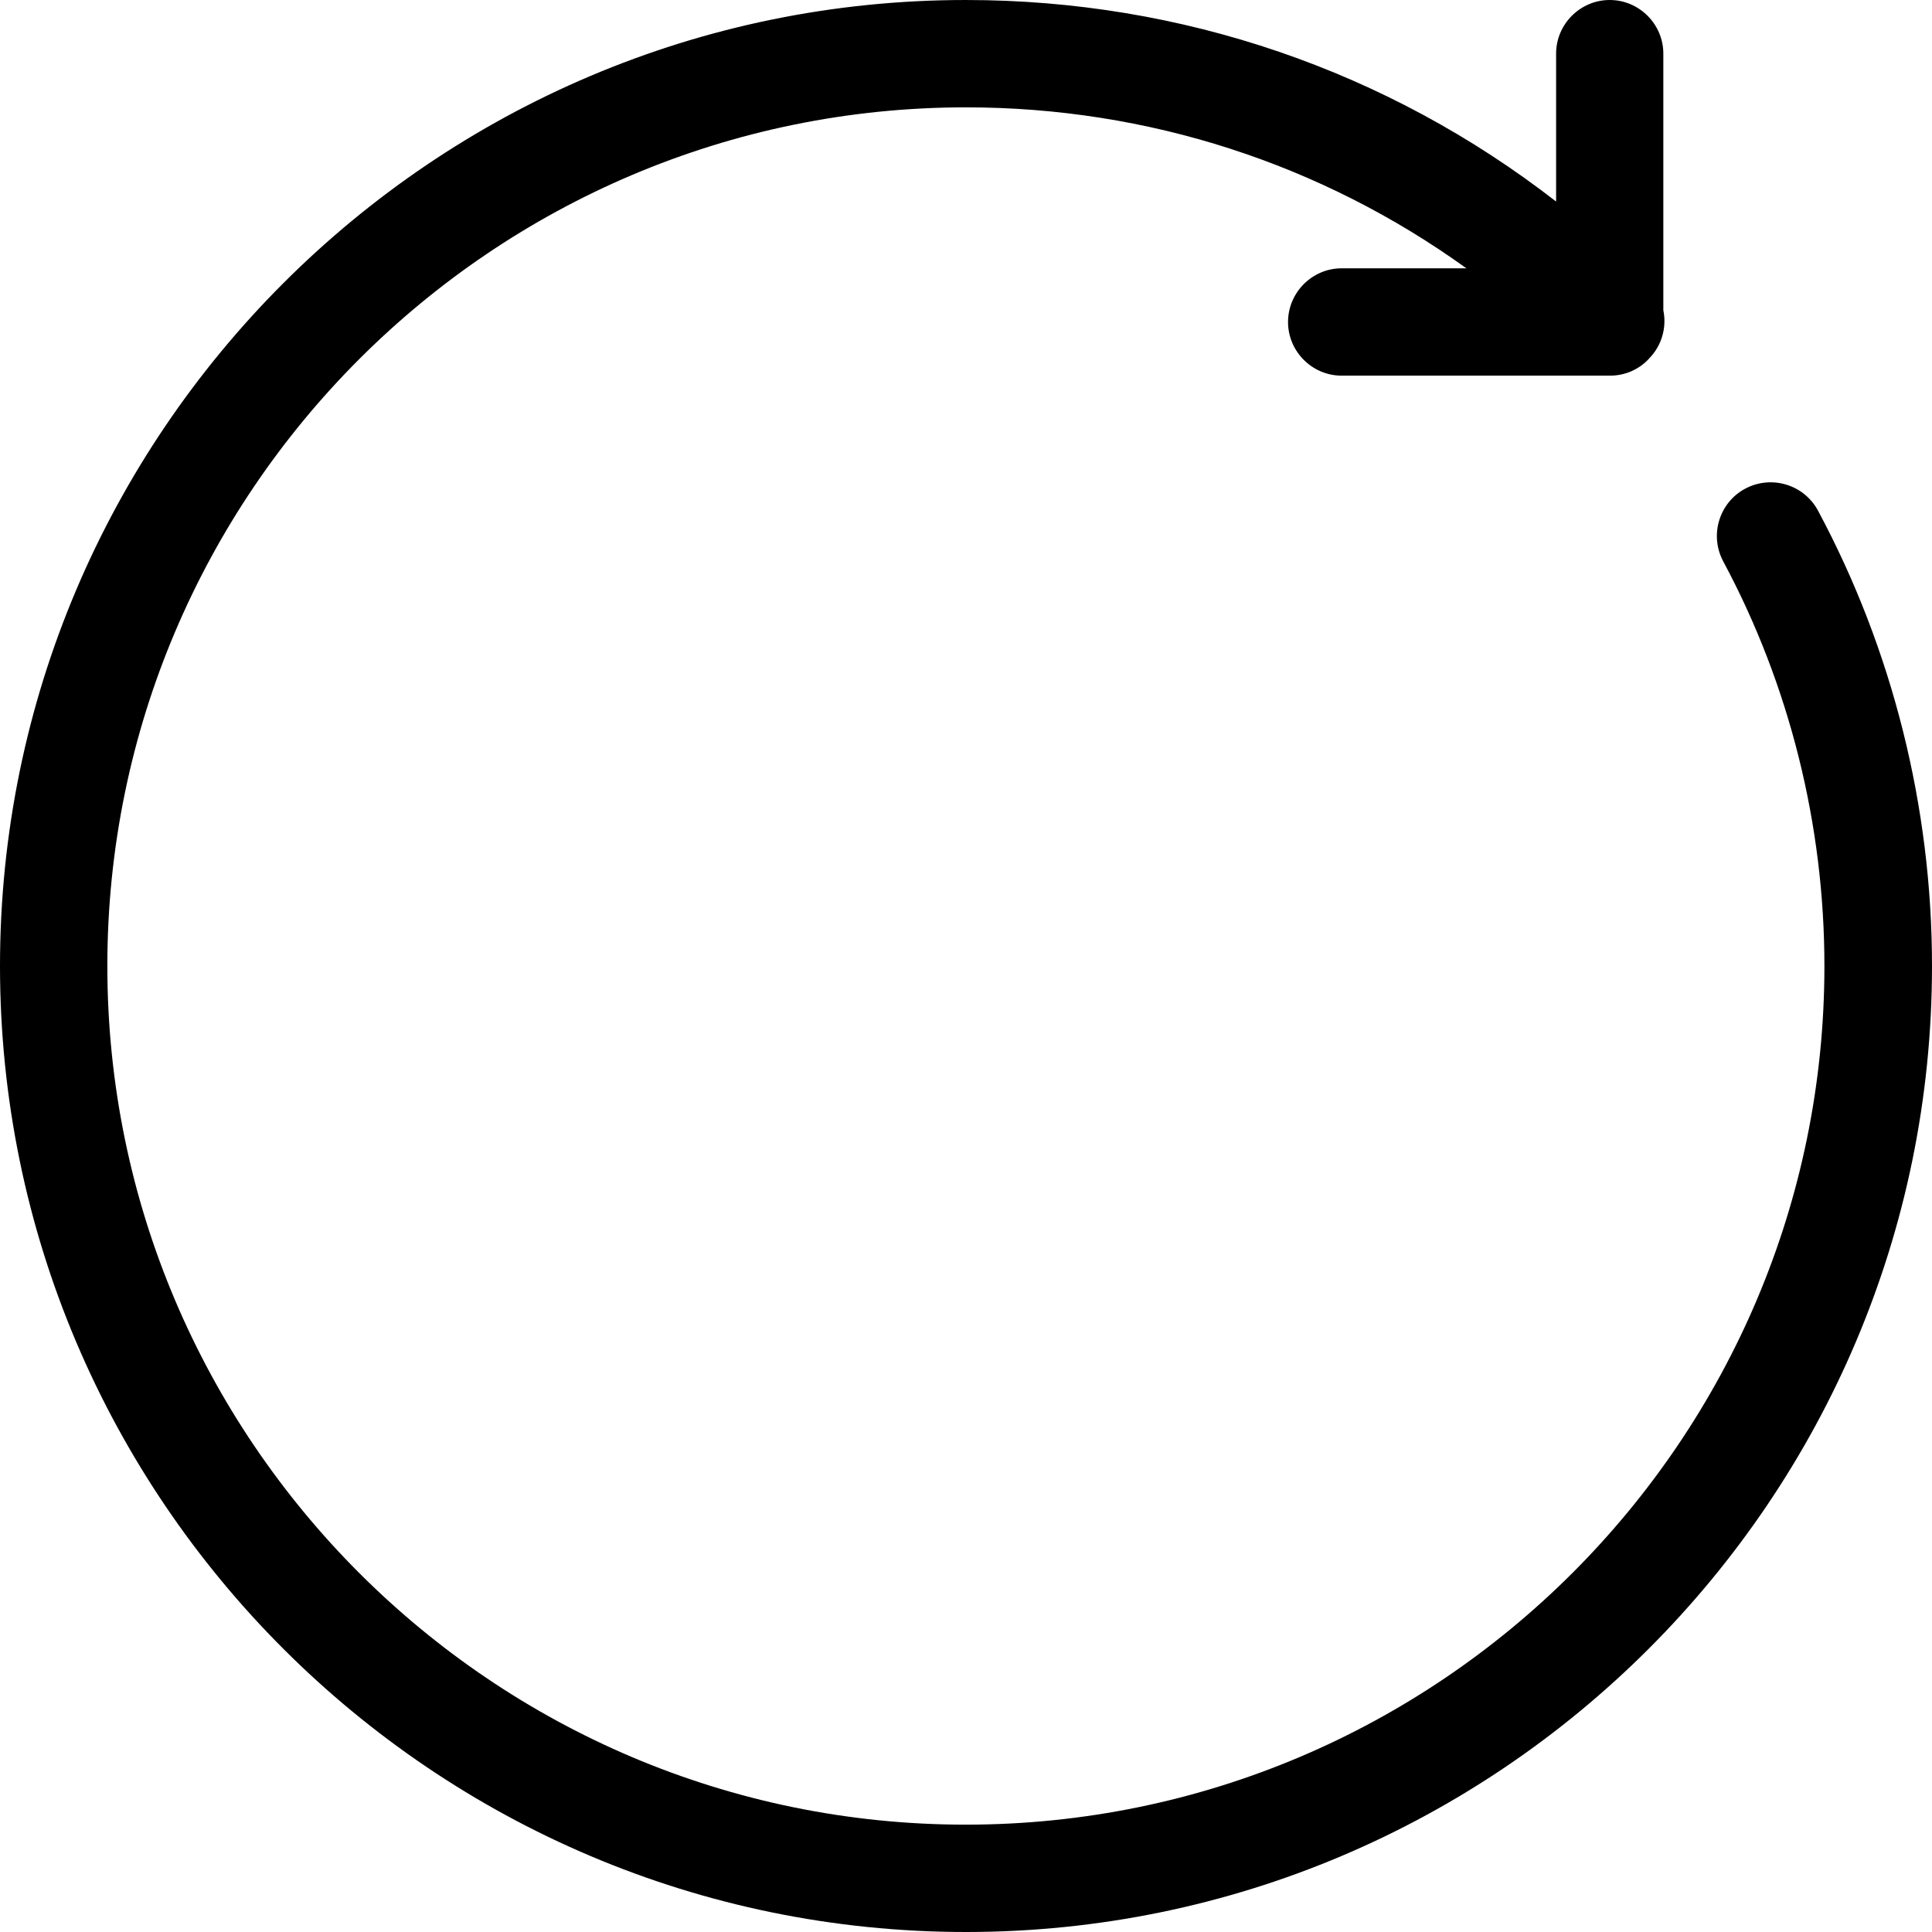 <svg fill="currentColor" width="16" height="16" viewBox="0 0 16 16" xmlns="http://www.w3.org/2000/svg">
<path d="M15.056 4.229C14.94 4.013 14.671 3.931 14.453 4.047C14.238 4.162 14.155 4.431 14.271 4.649C14.82 5.673 15.109 6.831 15.109 8C15.109 11.92 11.918 15.111 7.998 15.111C4.078 15.111 0.889 11.92 0.889 8C0.889 4.08 4.08 0.889 8 0.889C9.509 0.889 10.944 1.358 12.144 2.222H11.111C10.867 2.222 10.667 2.422 10.667 2.667C10.667 2.911 10.867 3.111 11.111 3.111H13.333C13.458 3.111 13.571 3.06 13.651 2.976C13.651 2.976 13.655 2.973 13.655 2.971C13.764 2.862 13.804 2.709 13.775 2.569V0.444C13.775 0.2 13.575 1.52588e-05 13.331 1.52588e-05C13.087 1.52588e-05 12.887 0.2 12.887 0.444V1.669C11.493 0.587 9.791 1.52588e-05 7.998 1.52588e-05C3.589 1.52588e-05 0 3.589 0 8C0 12.411 3.589 16 8 16C12.411 16 16 12.411 16 8C16 6.684 15.673 5.38 15.056 4.229Z"/>
</svg>
